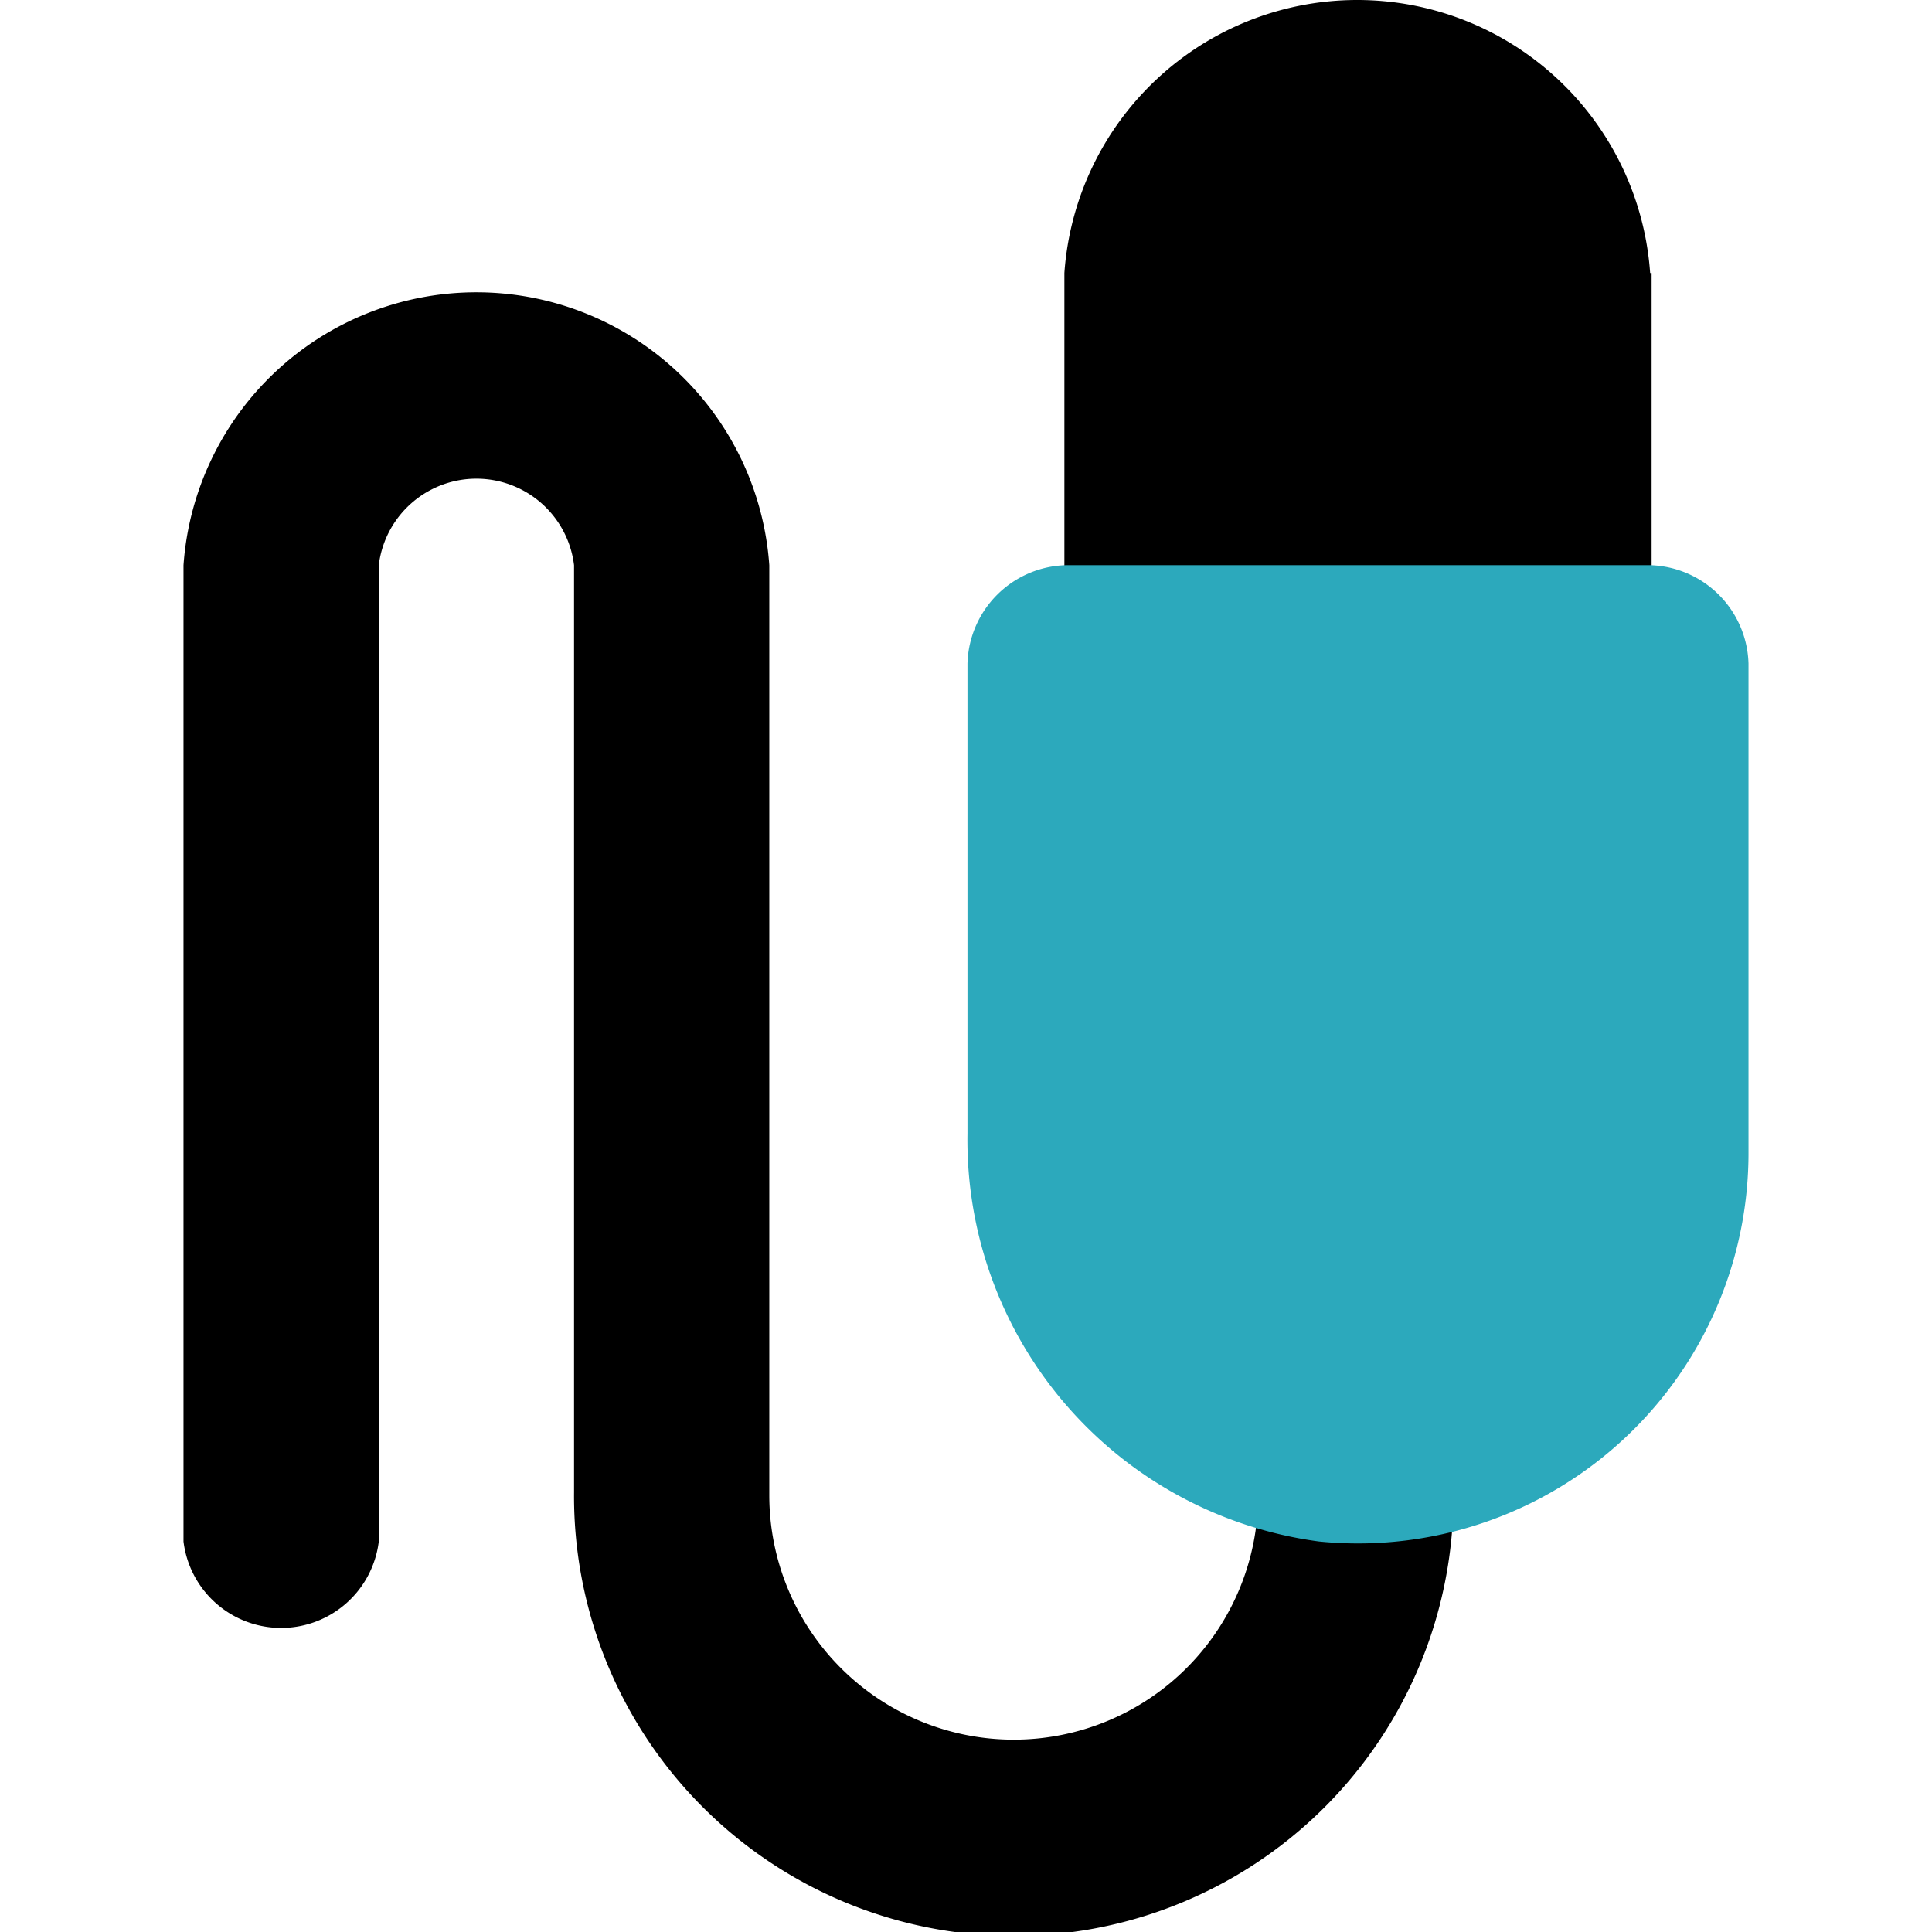 <svg width="54" height="54" viewBox="0 0 54 54" fill="none" xmlns="http://www.w3.org/2000/svg"><path d="M46.163 7.631v10.915a2.83 2.83 0 0 1 -2.749 2.749H32.499a2.83 2.83 0 0 1 -2.749 -2.749V7.631A8.206 8.206 0 0 1 37.936 0a8.206 8.206 0 0 1 8.186 7.631m-8.207 30.037a2.83 2.83 0 0 0 -2.749 2.749v1.375a6.832 6.832 0 0 1 -13.664 0V15.797a8.207 8.207 0 0 0 -16.373 0v27.288a2.749 2.749 0 0 0 2.729 2.416 2.749 2.749 0 0 0 2.729 -2.416V15.797a2.749 2.749 0 0 1 5.458 0v25.913a12.29 12.29 0 1 0 24.579 0v-1.374a2.83 2.83 0 0 0 -2.749 -2.749" fill="black"/><path d="M46.163 15.797H29.79a2.83 2.83 0 0 0 -2.749 2.749v13.139a11.32 11.32 0 0 0 9.824 11.4A10.915 10.915 0 0 0 48.871 32.17V18.546a2.83 2.83 0 0 0 -2.749 -2.749" fill="#2CA9BC
"/></svg>